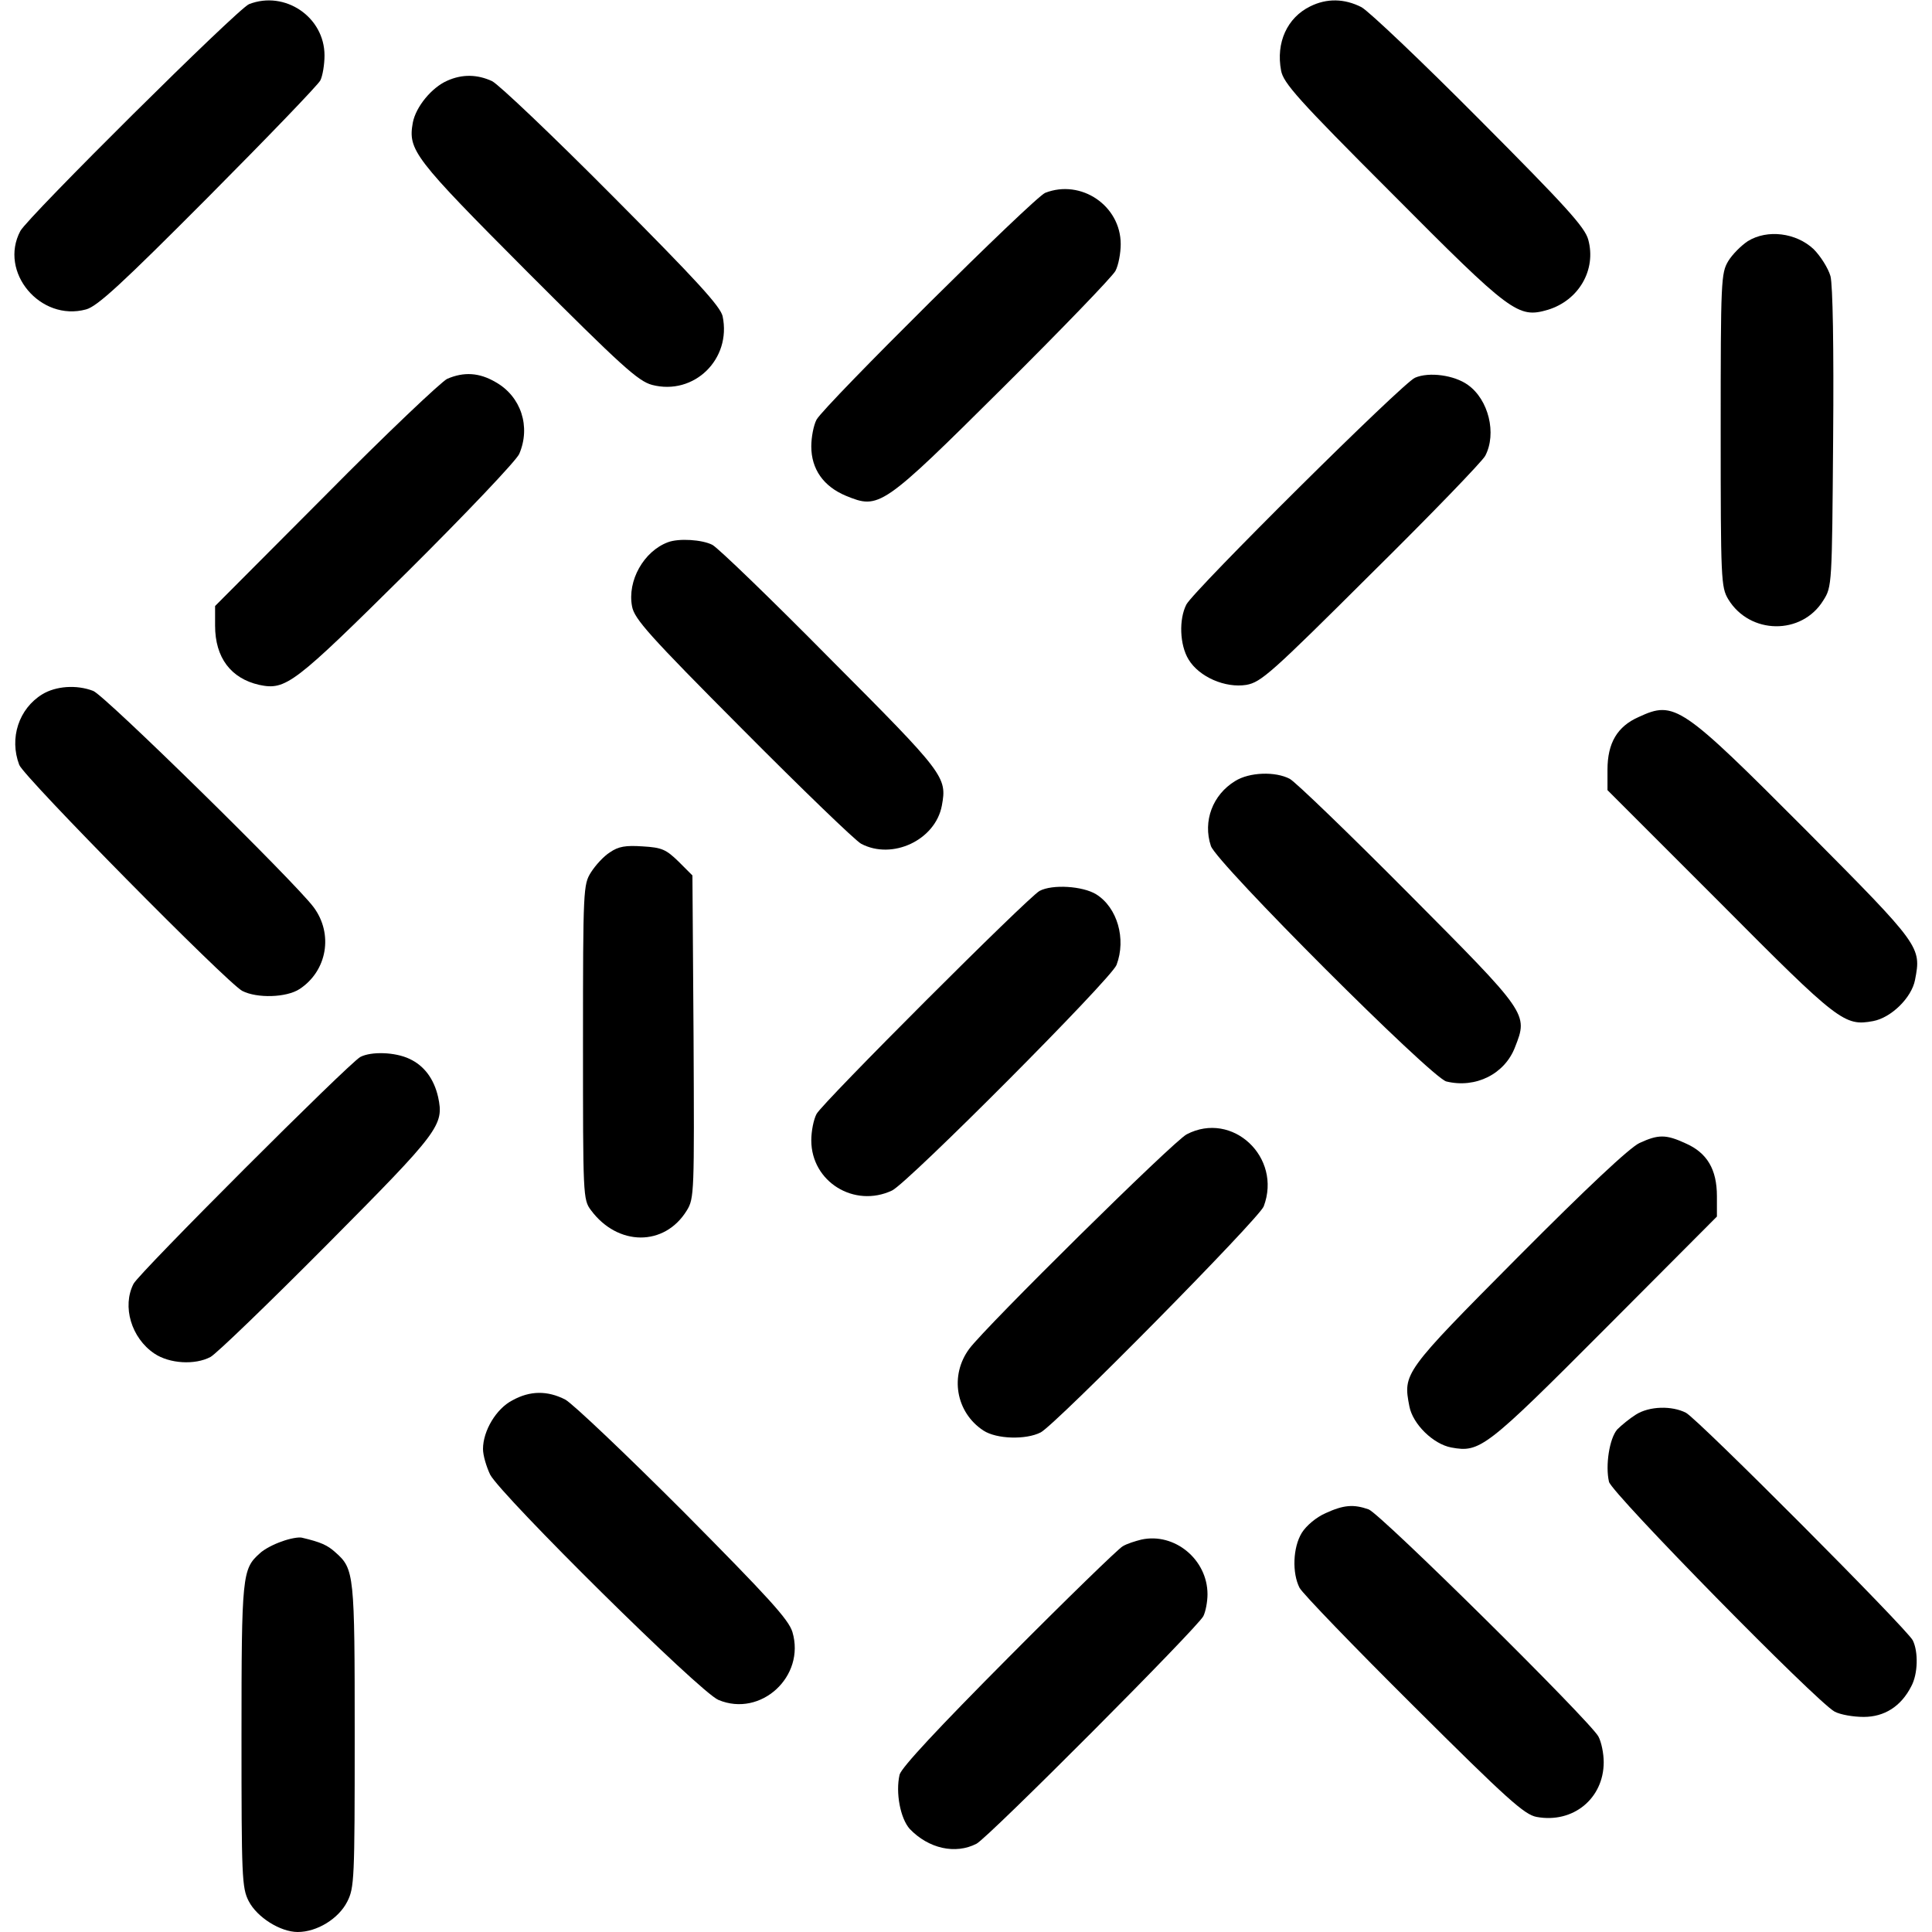 <?xml version="1.0" standalone="no"?>
<!DOCTYPE svg PUBLIC "-//W3C//DTD SVG 20010904//EN"
 "http://www.w3.org/TR/2001/REC-SVG-20010904/DTD/svg10.dtd">
<svg version="1.0" xmlns="http://www.w3.org/2000/svg"
 width="512pt" height="512pt" viewBox="0 0 512 512"
 preserveAspectRatio="xMidYMid meet">

<g transform="translate(0,512) scale(0.1,-0.1)"
fill="#000000" stroke="none">
<path d="M660 5109 c-30 -12 -585 -563 -606 -601 -58 -109 53 -241 174 -208
30 8 94 67 323 297 158 159 292 298 298 310 6 12 11 42 11 66 0 102 -105 173
-200 136z"/>
<path d="M3472 5103 c-61 -30 -91 -96 -77 -170 6 -33 45 -77 293 -325 317
-319 335 -332 414 -309 82 25 129 106 107 186 -9 33 -59 88 -288 318 -152 153
-293 287 -313 298 -45 23 -92 24 -136 2z"/>
<path d="M1185 4906 c-41 -18 -83 -69 -91 -111 -13 -73 2 -93 305 -397 248
-248 292 -288 329 -298 111 -29 211 68 187 182 -6 26 -68 94 -293 320 -157
158 -300 294 -318 303 -39 18 -79 19 -119 1z"/>
<path d="M2770 4609 c-30 -12 -585 -563 -606 -601 -8 -15 -14 -47 -14 -71 0
-60 32 -106 92 -131 88 -36 95 -32 416 287 156 155 290 294 298 309 8 15 14
47 14 71 0 102 -105 173 -200 136z"/>
<path d="M4632 4481 c-18 -12 -41 -35 -52 -53 -19 -32 -20 -51 -20 -448 0
-397 1 -416 20 -448 57 -94 195 -96 252 -3 23 36 23 41 26 428 2 246 -1 407
-7 431 -6 21 -26 53 -45 72 -46 43 -122 53 -174 21z"/>
<path d="M1185 4116 c-16 -8 -162 -146 -322 -308 l-293 -294 0 -52 c0 -85 42
-140 117 -157 71 -15 92 2 392 299 156 155 289 295 297 313 31 72 5 152 -62
190 -44 26 -85 28 -129 9z"/>
<path d="M3750 4119 c-31 -12 -586 -563 -606 -601 -20 -39 -18 -107 6 -146 28
-46 97 -76 153 -67 39 7 66 31 330 294 159 157 295 298 303 313 31 59 9 149
-46 188 -36 26 -103 35 -140 19z"/>
<path d="M1770 3683 c-64 -24 -108 -102 -95 -170 6 -33 44 -76 293 -326 158
-159 299 -295 314 -303 83 -44 197 10 214 101 14 76 8 84 -295 388 -157 159
-298 295 -313 303 -27 14 -89 18 -118 7z"/>
<path d="M112 3280 c-62 -38 -88 -116 -61 -187 12 -32 550 -577 591 -599 39
-20 117 -18 152 5 73 48 90 146 37 217 -49 66 -554 562 -584 573 -44 17 -99
13 -135 -9z"/>
<path d="M4343 3220 c-57 -25 -83 -69 -83 -140 l0 -54 298 -298 c315 -317 330
-328 406 -314 48 9 102 62 111 109 17 88 16 90 -288 396 -332 333 -349 345
-444 301z"/>
<path d="M3273 3050 c-59 -36 -86 -106 -64 -172 15 -45 584 -614 624 -624 78
-19 155 20 182 91 35 89 35 88 -283 408 -158 159 -299 295 -314 303 -38 20
-107 18 -145 -6z"/>
<path d="M1616 2861 c-16 -10 -38 -34 -50 -53 -20 -32 -21 -43 -21 -450 0
-407 0 -417 21 -445 71 -96 195 -97 254 -1 20 32 20 48 18 460 l-3 428 -37 37
c-33 32 -44 37 -95 40 -45 3 -64 0 -87 -16z"/>
<path d="M2755 2759 c-31 -17 -575 -561 -591 -591 -8 -15 -14 -46 -14 -70 0
-110 114 -180 214 -133 42 20 582 562 595 598 26 69 2 152 -54 187 -36 22
-116 27 -150 9z"/>
<path d="M955 2319 c-31 -17 -585 -571 -601 -601 -31 -60 -6 -144 55 -185 40
-27 108 -31 149 -9 15 8 154 142 309 298 299 301 310 316 294 391 -11 48 -37
83 -76 101 -38 18 -101 20 -130 5z"/>
<path d="M3145 2114 c-34 -17 -531 -508 -576 -568 -53 -71 -36 -169 37 -217
35 -23 113 -25 152 -5 41 22 579 567 591 599 49 130 -83 254 -204 191z"/>
<path d="M4345 2091 c-26 -12 -139 -118 -322 -302 -304 -306 -305 -308 -288
-396 9 -47 63 -100 111 -109 76 -14 91 -3 407 314 l297 298 0 54 c0 71 -26
115 -83 140 -52 24 -72 24 -122 1z"/>
<path d="M1358 1409 c-43 -22 -78 -81 -78 -129 0 -17 9 -47 19 -68 30 -56 557
-578 605 -597 112 -47 231 62 196 180 -10 33 -62 90 -288 318 -153 153 -294
287 -314 298 -47 24 -93 24 -140 -2z"/>
<path d="M4335 1371 c-16 -10 -38 -28 -49 -39 -21 -24 -32 -96 -22 -139 8 -31
551 -584 598 -609 15 -8 49 -14 77 -14 55 0 99 28 126 81 18 33 19 92 4 122
-16 31 -568 585 -601 603 -37 19 -97 18 -133 -5z"/>
<path d="M3513 1110 c-25 -11 -51 -33 -63 -52 -24 -39 -26 -107 -6 -146 8 -15
144 -156 303 -314 248 -247 293 -287 325 -293 97 -18 178 49 178 145 0 23 -6
53 -14 68 -22 41 -577 590 -609 602 -40 14 -66 12 -114 -10z"/>
<path d="M747 1035 c-21 -7 -48 -21 -59 -32 -46 -41 -48 -58 -48 -483 0 -374
1 -403 19 -438 22 -43 84 -82 130 -82 51 0 108 35 131 80 19 37 20 58 20 440
0 429 -1 442 -51 486 -21 19 -38 27 -89 39 -8 2 -32 -2 -53 -10z"/>
<path d="M3025 1040 c-16 -4 -39 -11 -50 -18 -11 -6 -147 -138 -302 -294 -186
-187 -284 -292 -289 -311 -11 -48 2 -116 27 -144 50 -52 121 -68 177 -39 33
18 585 572 601 603 6 12 11 38 11 58 0 92 -87 164 -175 145z"/>
</g>
</svg>

